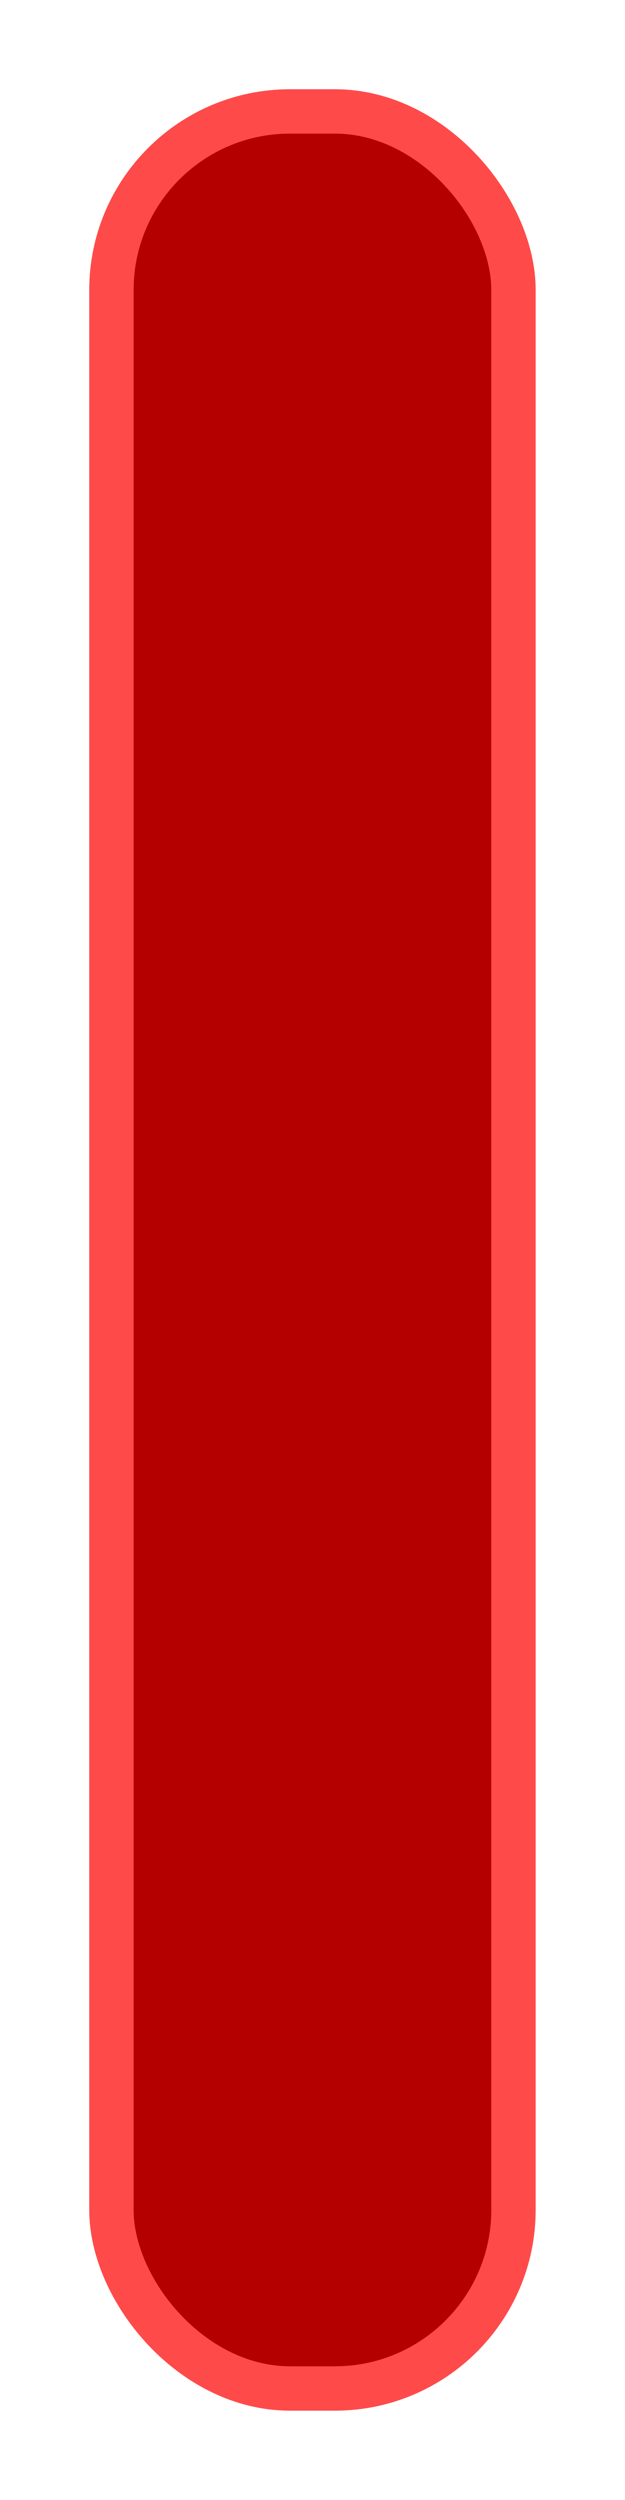 <svg xmlns="http://www.w3.org/2000/svg" xmlns:osb="http://www.openswatchbook.org/uri/2009/osb" xmlns:svg="http://www.w3.org/2000/svg" xmlns:xlink="http://www.w3.org/1999/xlink" id="svg4451" width="7" height="28" version="1.1"><defs id="defs4455"><linearGradient id="linearGradient5267" osb:paint="solid"><stop id="stop5269" offset="0" stop-color="#000" stop-opacity="1"/></linearGradient><linearGradient id="linearGradient3805"><stop id="stop3807" offset="0" stop-color="#640000" stop-opacity="1"/><stop id="stop3809" offset=".18" stop-color="#b50000" stop-opacity="1"/><stop id="stop3811" offset=".818" stop-color="#b50000" stop-opacity="1"/><stop id="stop3813" offset="1" stop-color="#640000" stop-opacity="1"/></linearGradient><linearGradient id="linearGradient3861"><stop id="stop3863" offset="0" stop-color="#b4b4b4" stop-opacity="1"/><stop id="stop3865" offset="1" stop-color="#6a6a6a" stop-opacity="1"/></linearGradient><linearGradient id="linearGradient3765"><stop id="stop3767" offset="0" stop-color="#dc0000" stop-opacity="1"/><stop id="stop3803" offset=".09" stop-color="#b50000" stop-opacity="1"/><stop id="stop3801" offset=".92" stop-color="#b50000" stop-opacity="1"/><stop id="stop3769" offset="1" stop-color="#920000" stop-opacity="1"/></linearGradient><linearGradient id="linearGradient3756"><stop id="stop3758" offset="0" stop-color="#acacac" stop-opacity="1"/><stop id="stop3760" offset="1" stop-color="#acacac" stop-opacity="0"/></linearGradient><linearGradient id="linearGradient3791" x1="20.097" x2="20.097" y1="1.963" y2="100.811" gradientUnits="userSpaceOnUse" xlink:href="#linearGradient3765"/><linearGradient id="linearGradient3867" x1="26.282" x2="26.282" y1="2.732" y2="101.185" gradientUnits="userSpaceOnUse" xlink:href="#linearGradient3861"/><linearGradient id="linearGradient3867-7" x1="26.282" x2="26.282" y1="2.732" y2="101.185" gradientUnits="userSpaceOnUse" xlink:href="#linearGradient3861-9"/><linearGradient id="linearGradient3861-9"><stop id="stop3863-4" offset="0" stop-color="#b4b4b4" stop-opacity="1"/><stop id="stop3865-0" offset="1" stop-color="#7a7a7a" stop-opacity="1"/></linearGradient><linearGradient id="linearGradient3940" x1="26.282" x2="26.282" y1="2.732" y2="101.185" gradientUnits="userSpaceOnUse" xlink:href="#linearGradient3861"/><linearGradient id="linearGradient3968" x1="26.282" x2="26.282" y1="2.732" y2="101.185" gradientUnits="userSpaceOnUse" xlink:href="#linearGradient3861"/><linearGradient id="linearGradient3971" x1="26.282" x2="26.282" y1="2.732" y2="101.185" gradientUnits="userSpaceOnUse" xlink:href="#linearGradient3861"/><linearGradient id="linearGradient3978" x1="26.282" x2="26.282" y1="2.732" y2="101.185" gradientTransform="translate(-0.5,0)" gradientUnits="userSpaceOnUse" xlink:href="#linearGradient3861"/><linearGradient id="linearGradient4002" x1="26.282" x2="26.282" y1="2.732" y2="101.185" gradientTransform="translate(-0.5,0)" gradientUnits="userSpaceOnUse" xlink:href="#linearGradient3861"/><linearGradient id="linearGradient5279" x1="98" x2="103" y1="-18" y2="-18" gradientTransform="matrix(1,0,0,0.722,-116.296,99.199)" gradientUnits="userSpaceOnUse" xlink:href="#linearGradient3805"/></defs><g id="layer1" display="inline" transform="translate(0,-75)"><rect id="rect3785-3" width="4.503" height="25.503" x="1.248" y="76.248" fill="#b50000" fill-opacity="1" fill-rule="nonzero" stroke="#ff4a4a" stroke-dasharray="none" stroke-miterlimit="4" stroke-opacity="1" stroke-width=".497" display="inline" rx="2" ry="2"/></g></svg>